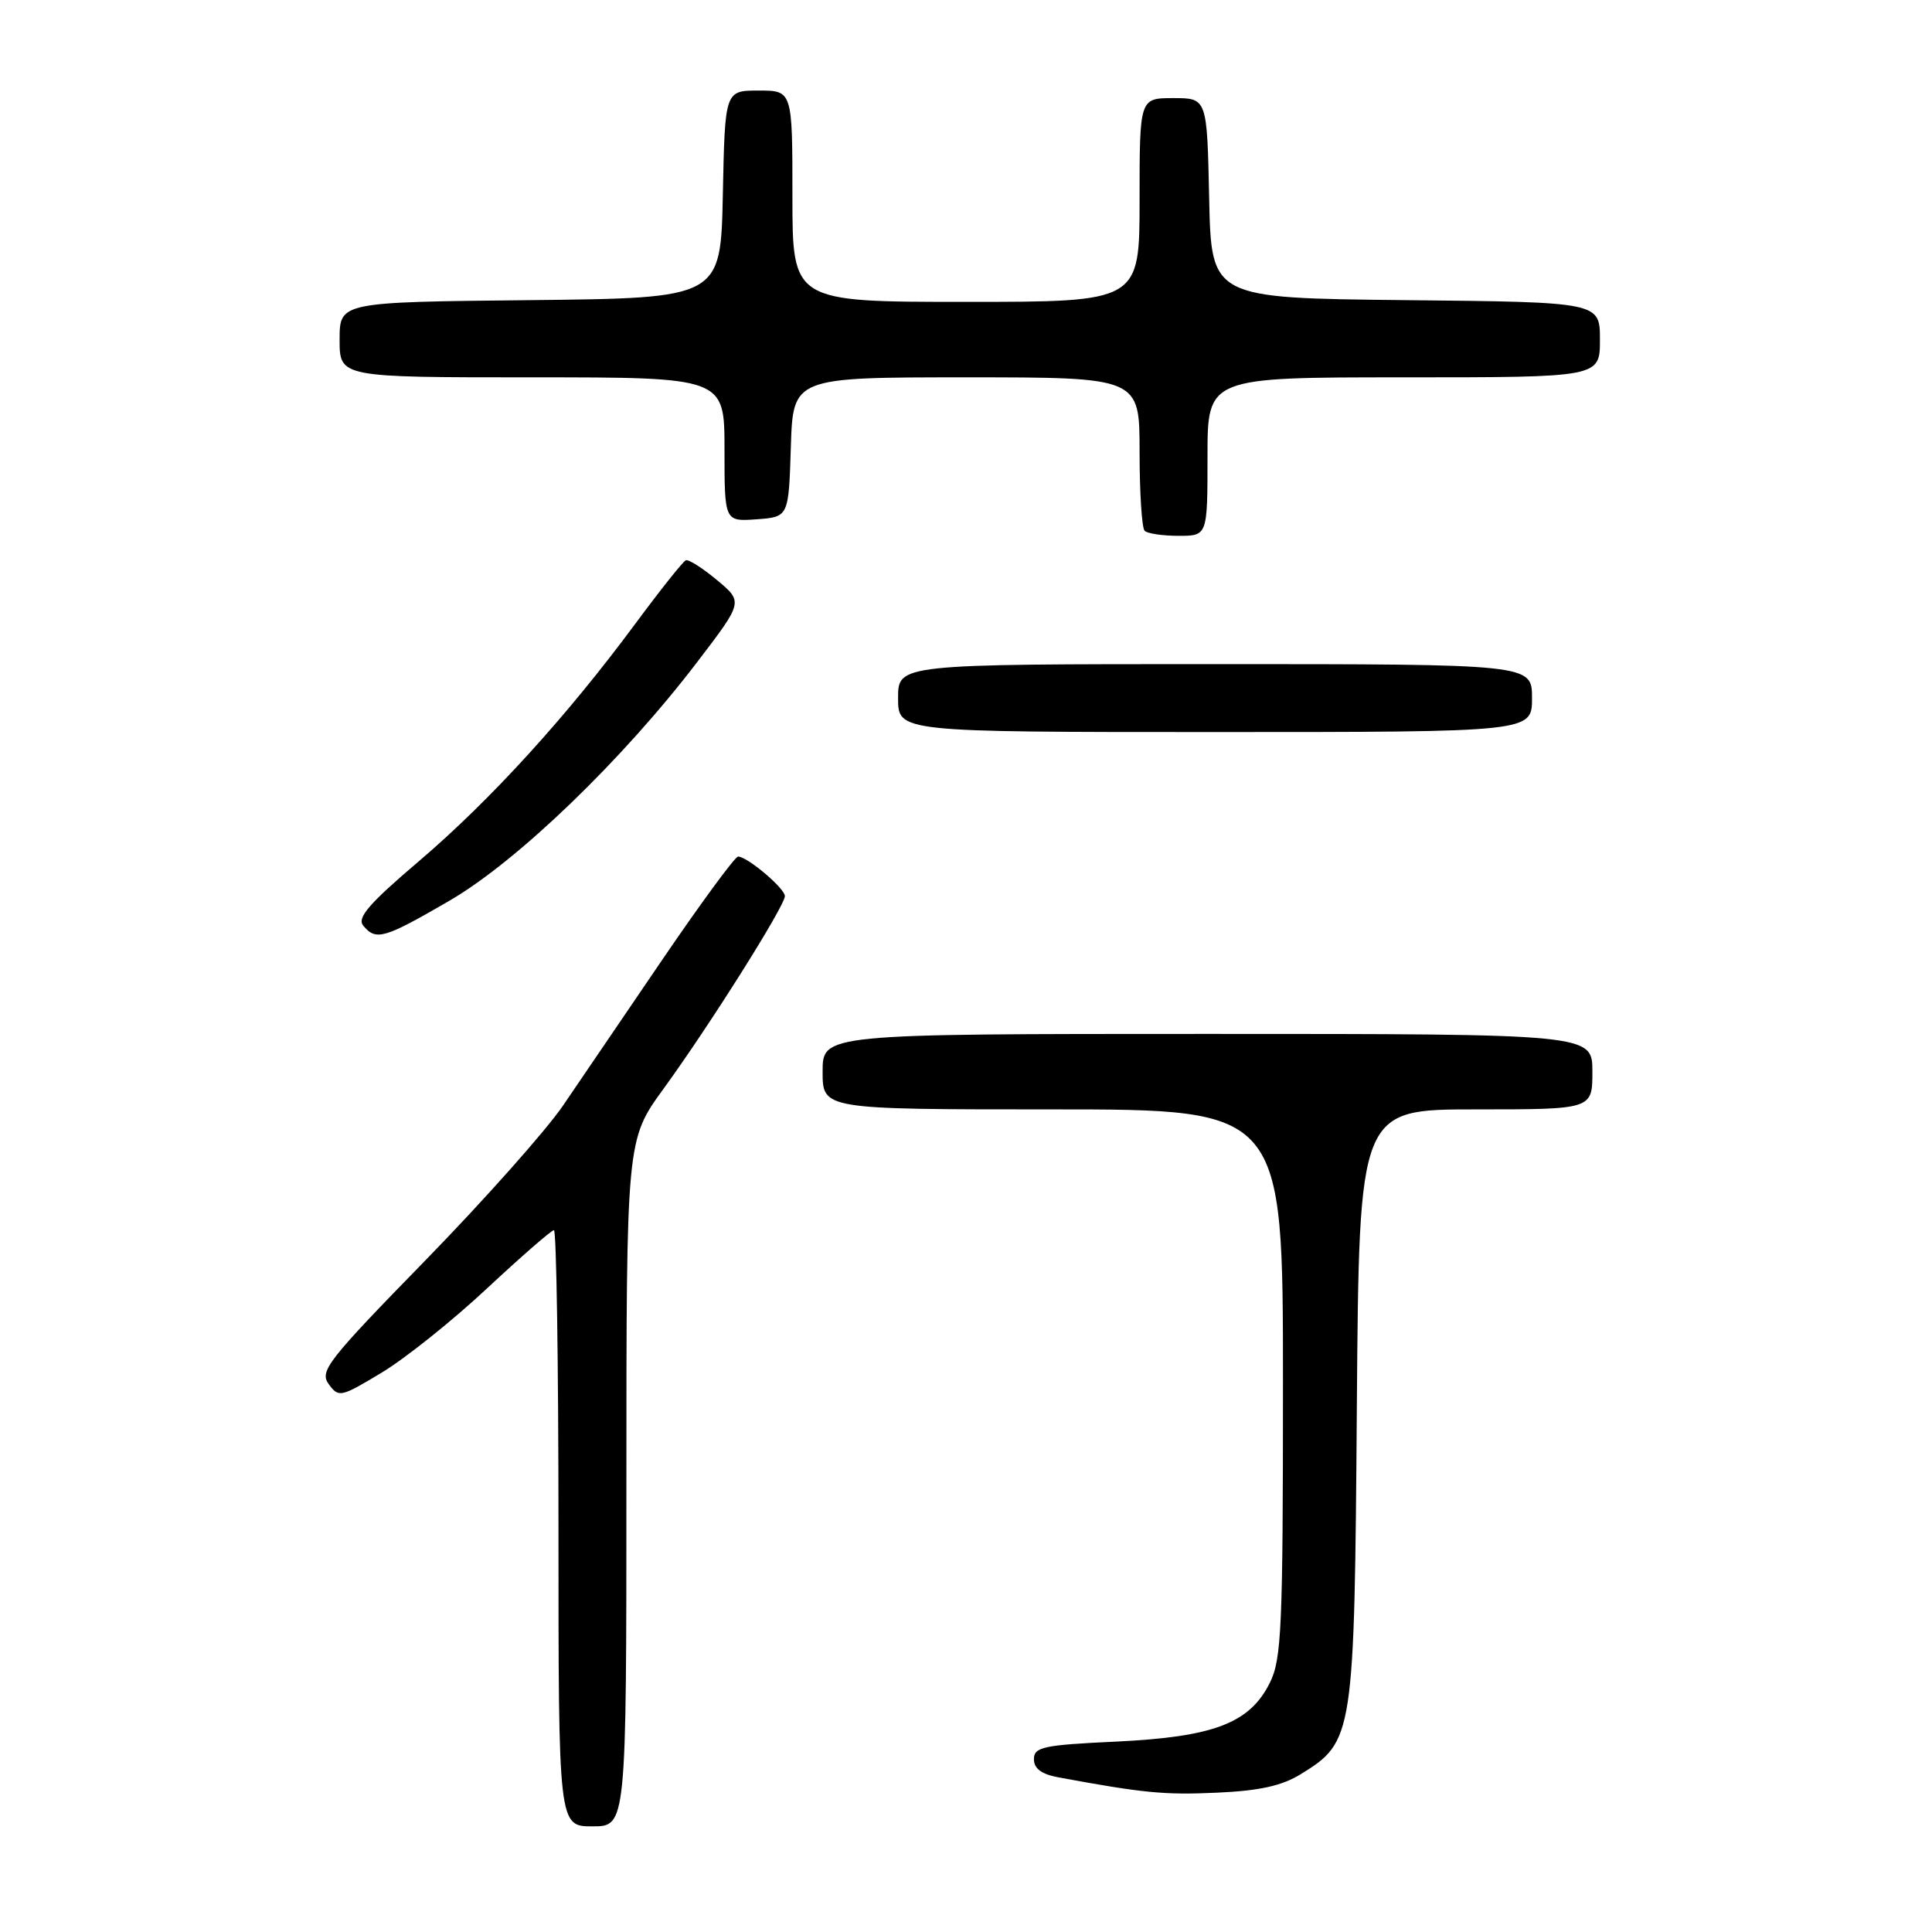 <?xml version="1.0" encoding="UTF-8" standalone="no"?>
<!DOCTYPE svg PUBLIC "-//W3C//DTD SVG 1.1//EN" "http://www.w3.org/Graphics/SVG/1.1/DTD/svg11.dtd" >
<svg xmlns="http://www.w3.org/2000/svg" xmlns:xlink="http://www.w3.org/1999/xlink" version="1.1" viewBox="0 0 256 256">
 <g >
 <path fill="currentColor"
d=" M 83.00 196.52 C 83.00 151.04 83.00 151.04 87.92 144.27 C 93.99 135.93 104.00 120.04 104.00 118.74 C 104.00 117.71 99.02 113.50 97.80 113.50 C 97.40 113.50 92.93 119.58 87.87 127.00 C 82.82 134.43 76.85 143.20 74.60 146.50 C 72.35 149.80 64.14 159.03 56.35 167.02 C 43.39 180.30 42.30 181.69 43.56 183.41 C 44.88 185.21 45.15 185.15 50.56 181.89 C 53.66 180.03 59.94 175.01 64.50 170.75 C 69.07 166.49 73.08 163.00 73.40 163.00 C 73.73 163.00 74.00 180.78 74.00 202.50 C 74.00 242.00 74.00 242.00 78.50 242.00 C 83.00 242.00 83.00 242.00 83.00 196.52 Z  M 172.37 235.08 C 179.37 230.76 179.47 230.12 179.79 186.25 C 180.09 147.00 180.09 147.00 195.54 147.00 C 211.00 147.00 211.00 147.00 211.00 142.00 C 211.00 137.00 211.00 137.00 160.00 137.00 C 109.00 137.00 109.00 137.00 109.00 142.00 C 109.00 147.00 109.00 147.00 139.50 147.00 C 170.00 147.00 170.00 147.00 170.00 183.25 C 170.00 215.76 169.82 219.86 168.25 223.00 C 165.58 228.34 160.83 230.15 147.91 230.77 C 138.23 231.22 137.00 231.49 137.00 233.10 C 137.00 234.35 138.00 235.09 140.25 235.51 C 151.47 237.58 154.27 237.86 161.23 237.54 C 166.89 237.29 169.86 236.63 172.37 235.08 Z  M 59.52 119.37 C 68.52 114.16 82.55 100.64 92.48 87.60 C 98.47 79.75 98.47 79.75 95.01 76.87 C 93.11 75.28 91.25 74.10 90.88 74.24 C 90.51 74.38 87.49 78.18 84.16 82.68 C 75.07 94.97 64.97 106.05 55.51 114.11 C 48.86 119.77 47.27 121.62 48.14 122.66 C 49.82 124.69 50.89 124.38 59.52 119.37 Z  M 203.00 92.50 C 203.00 88.00 203.00 88.00 161.00 88.00 C 119.00 88.00 119.00 88.00 119.00 92.50 C 119.00 97.00 119.00 97.00 161.00 97.00 C 203.00 97.00 203.00 97.00 203.00 92.50 Z  M 160.00 60.50 C 160.00 50.00 160.00 50.00 186.00 50.00 C 212.00 50.00 212.00 50.00 212.00 45.02 C 212.00 40.03 212.00 40.03 186.25 39.77 C 160.50 39.50 160.50 39.50 160.22 26.25 C 159.94 13.00 159.94 13.00 155.47 13.00 C 151.00 13.00 151.00 13.00 151.00 26.50 C 151.00 40.00 151.00 40.00 128.00 40.00 C 105.00 40.00 105.00 40.00 105.00 26.00 C 105.00 12.00 105.00 12.00 100.53 12.00 C 96.06 12.00 96.06 12.00 95.78 25.75 C 95.50 39.50 95.50 39.50 70.25 39.77 C 45.00 40.03 45.00 40.03 45.00 45.02 C 45.00 50.00 45.00 50.00 70.50 50.00 C 96.00 50.00 96.00 50.00 96.00 59.56 C 96.00 69.11 96.00 69.11 100.25 68.81 C 104.50 68.50 104.50 68.50 104.79 59.25 C 105.08 50.00 105.08 50.00 128.04 50.00 C 151.00 50.00 151.00 50.00 151.00 59.83 C 151.00 65.24 151.30 69.97 151.67 70.33 C 152.03 70.70 154.06 71.00 156.17 71.00 C 160.00 71.00 160.00 71.00 160.00 60.50 Z "/>
</g>
</svg>